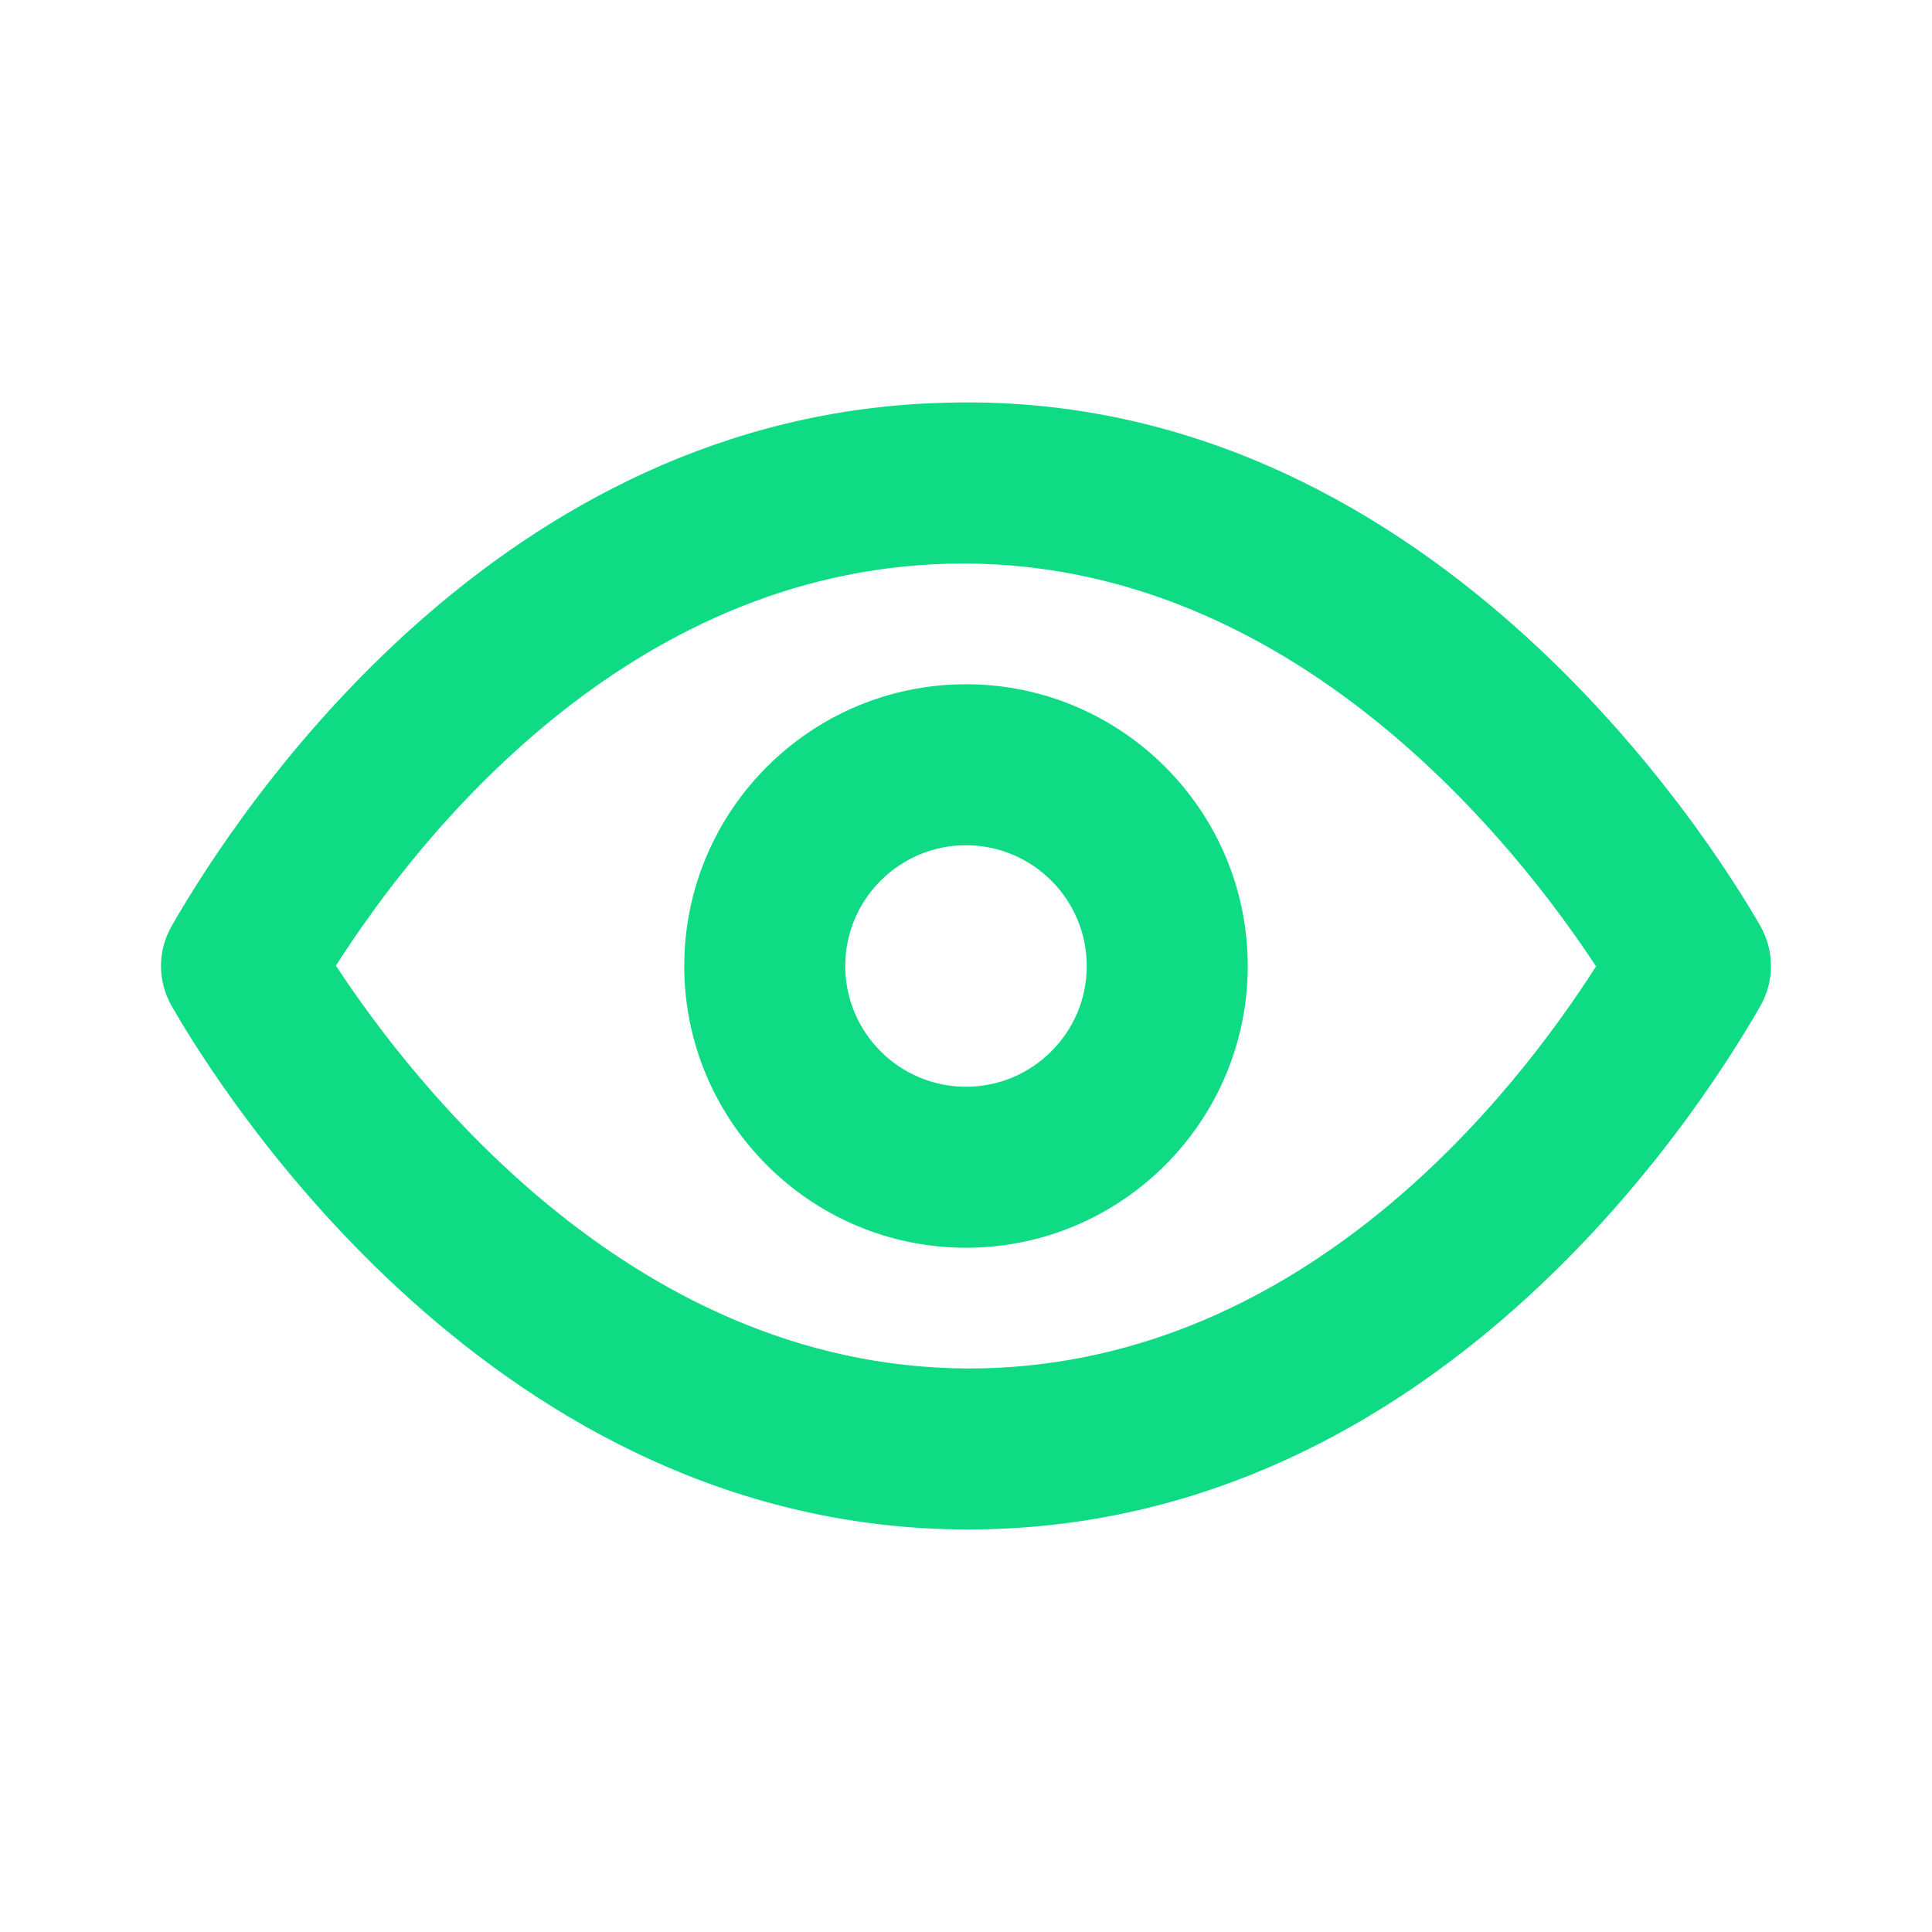 <svg width="54" height="54" viewBox="0 0 54 54" fill="none" xmlns="http://www.w3.org/2000/svg">
<path fill-rule="evenodd" clip-rule="evenodd" d="M27 30.375C25.139 30.375 23.625 28.861 23.625 27C23.625 25.139 25.139 23.625 27 23.625C28.861 23.625 30.375 25.139 30.375 27C30.375 28.861 28.861 30.375 27 30.375ZM27 19.125C22.657 19.125 19.125 22.657 19.125 27C19.125 31.343 22.657 34.875 27 34.875C31.343 34.875 34.875 31.343 34.875 27C34.875 22.657 31.343 19.125 27 19.125ZM27.494 38.245C17.806 38.47 11.486 30.183 9.389 26.99C11.697 23.379 17.511 15.985 26.506 15.756C36.157 15.511 42.513 23.818 44.61 27.01C42.304 30.622 36.487 38.015 27.494 38.245ZM49.202 25.881C47.767 23.379 39.838 10.837 26.392 11.258C13.954 11.573 6.72 22.531 4.799 25.881C4.4 26.574 4.4 27.427 4.799 28.12C6.214 30.588 13.864 42.749 27.056 42.749C27.24 42.749 27.425 42.747 27.609 42.742C40.045 42.425 47.281 31.47 49.202 28.12C49.598 27.427 49.598 26.574 49.202 25.881Z" fill="#10DB85"/>
<mask id="mask0" mask-type="alpha" maskUnits="userSpaceOnUse" x="4" y="11" width="46" height="32">
<path fill-rule="evenodd" clip-rule="evenodd" d="M27 30.375C25.139 30.375 23.625 28.861 23.625 27C23.625 25.139 25.139 23.625 27 23.625C28.861 23.625 30.375 25.139 30.375 27C30.375 28.861 28.861 30.375 27 30.375ZM27 19.125C22.657 19.125 19.125 22.657 19.125 27C19.125 31.343 22.657 34.875 27 34.875C31.343 34.875 34.875 31.343 34.875 27C34.875 22.657 31.343 19.125 27 19.125ZM27.494 38.245C17.806 38.47 11.486 30.183 9.389 26.99C11.697 23.379 17.511 15.985 26.506 15.756C36.157 15.511 42.513 23.818 44.61 27.01C42.304 30.622 36.487 38.015 27.494 38.245ZM49.202 25.881C47.767 23.379 39.838 10.837 26.392 11.258C13.954 11.573 6.72 22.531 4.799 25.881C4.4 26.574 4.4 27.427 4.799 28.12C6.214 30.588 13.864 42.749 27.056 42.749C27.24 42.749 27.425 42.747 27.609 42.742C40.045 42.425 47.281 31.47 49.202 28.12C49.598 27.427 49.598 26.574 49.202 25.881Z" fill="white"/>
</mask>
<g mask="url(#mask0)">
</g>
</svg>

